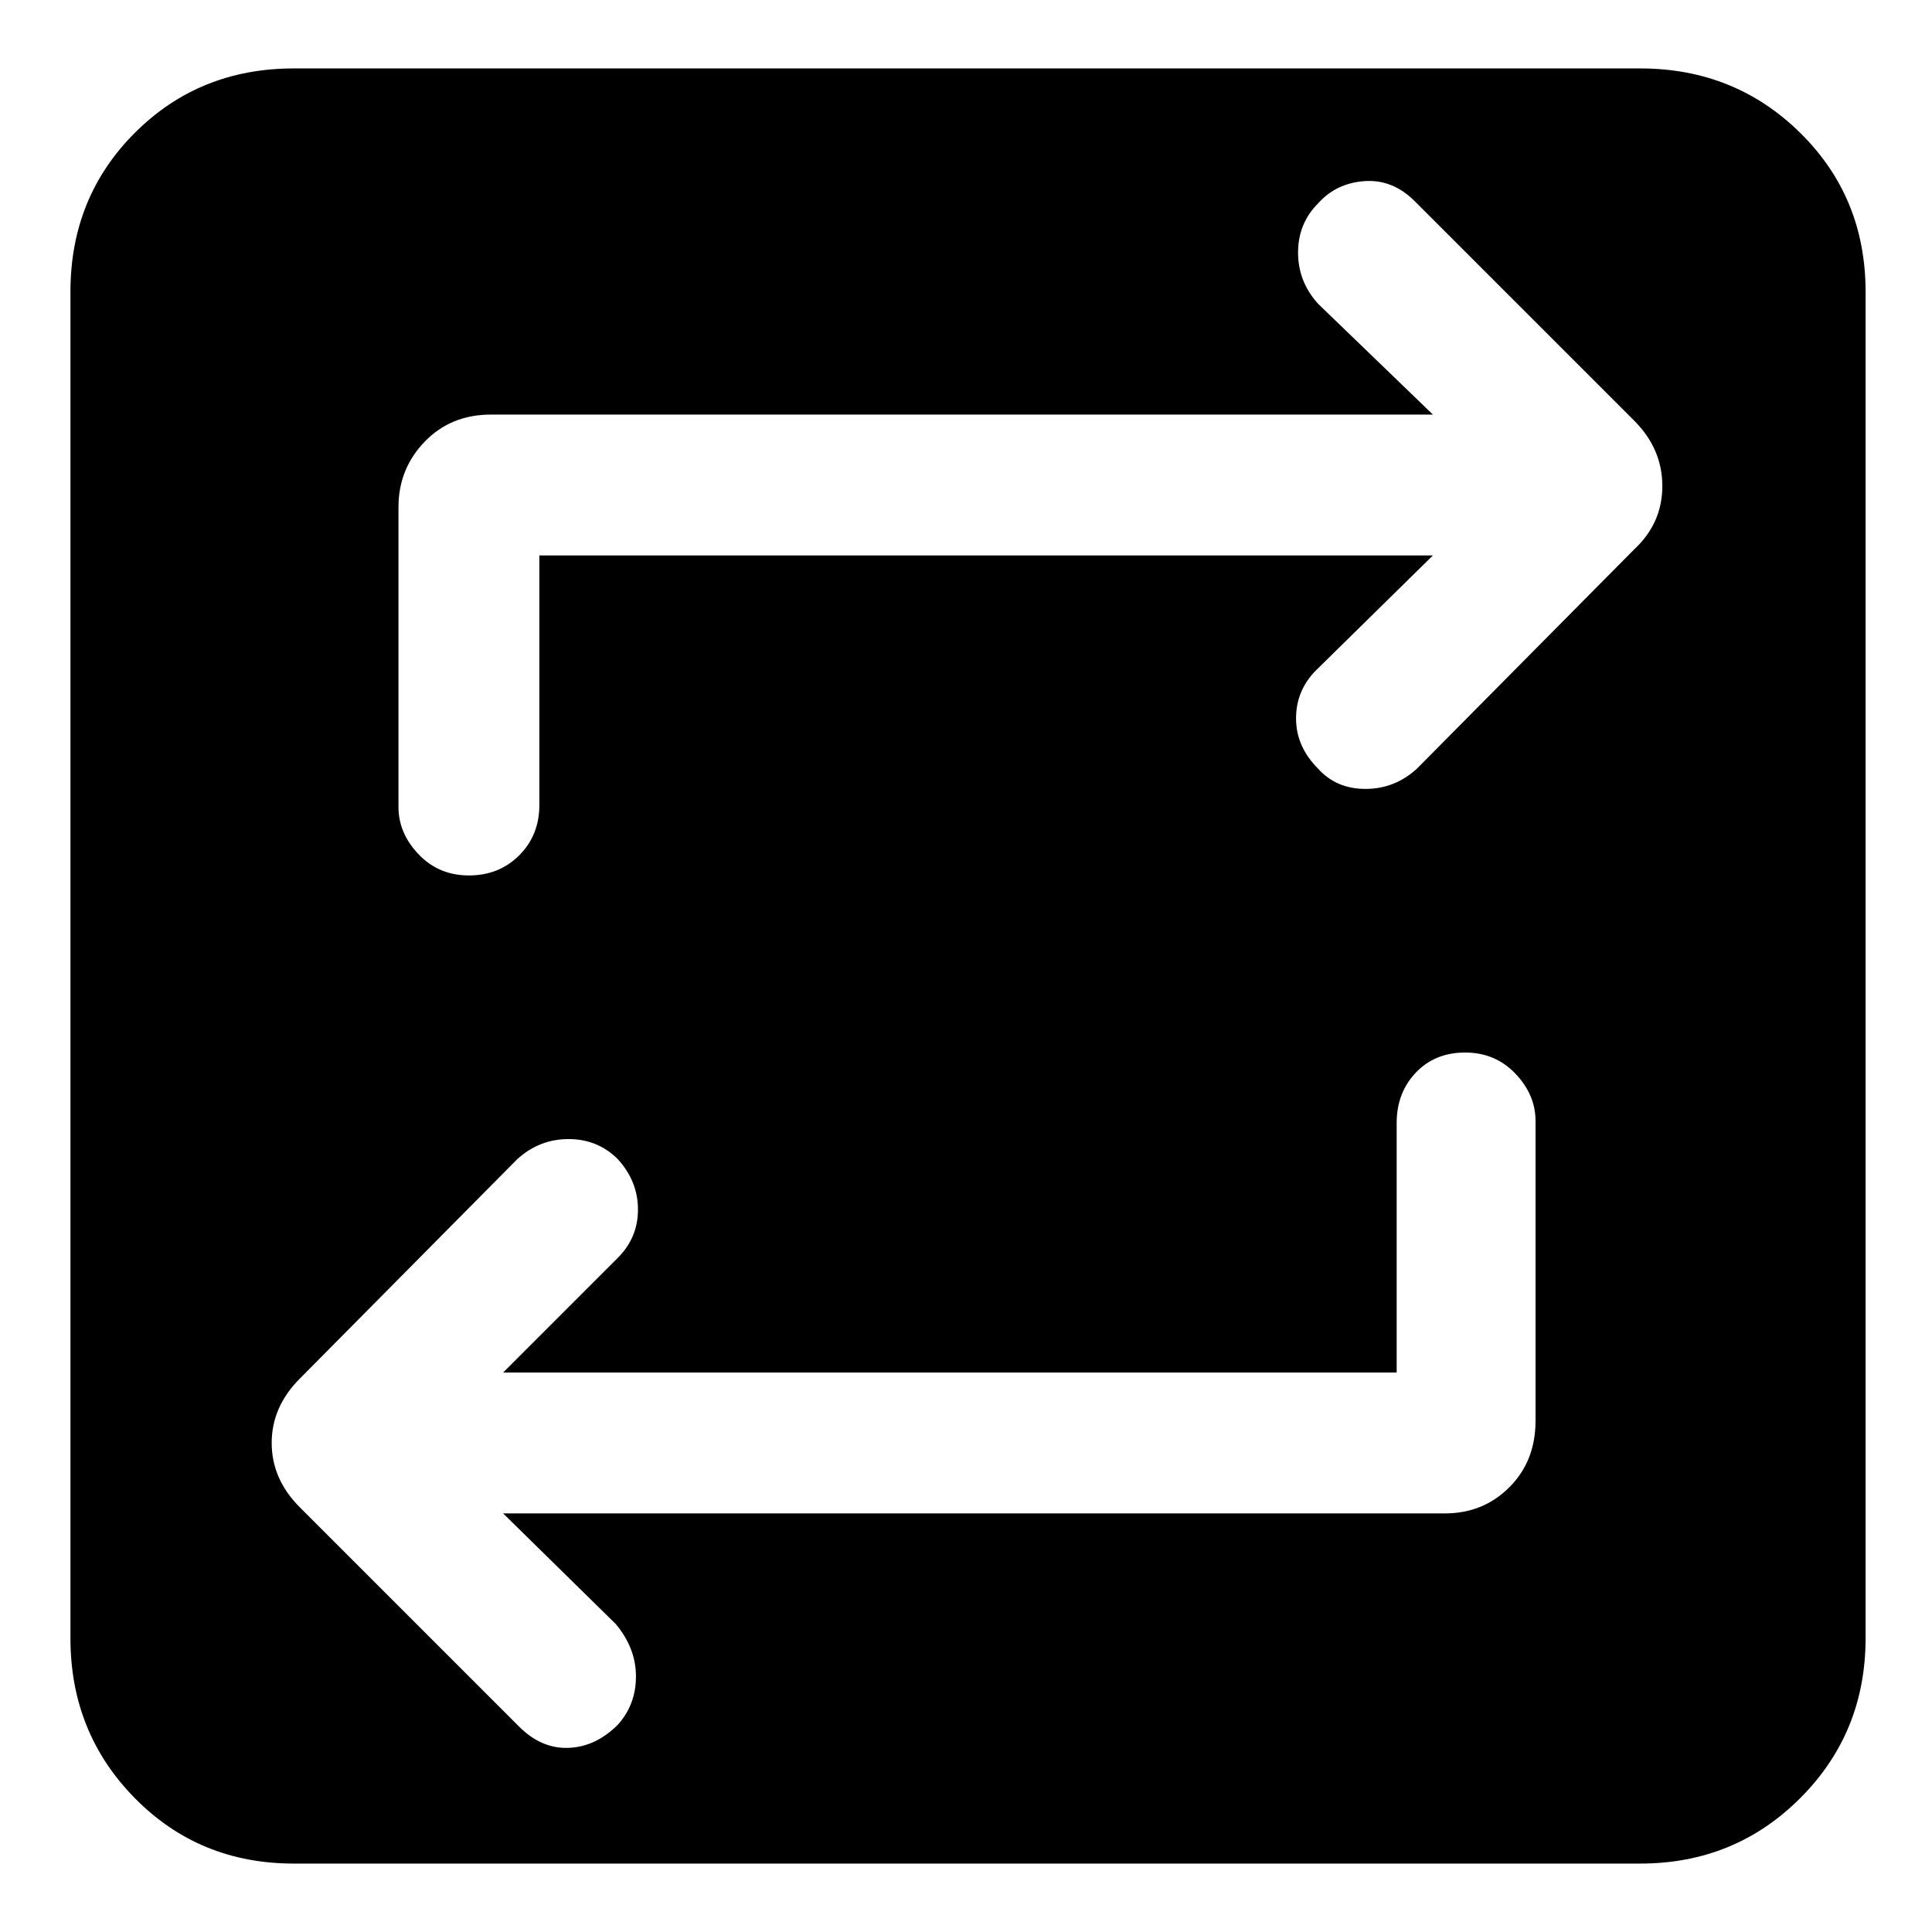<svg xmlns="http://www.w3.org/2000/svg" height="48" width="48"><path d="M7.3 46.3q-2.35 0-3.95-1.625T1.75 40.7V7.25q0-2.35 1.6-3.95T7.3 1.7h33.45q2.35 0 3.975 1.6t1.625 3.95V40.7q0 2.35-1.625 3.975T40.75 46.3Zm27.4-12.2H12.5l2.85-2.85q.5-.5.5-1.2t-.5-1.25q-.5-.5-1.225-.5-.725 0-1.275.5l-5.4 5.45q-.7.7-.7 1.6 0 .9.7 1.6l5.45 5.45q.55.55 1.225.525.675-.025 1.225-.575.45-.5.45-1.2t-.5-1.3l-2.8-2.75h23.4q.95 0 1.6-.65.65-.65.65-1.65v-7.45q0-.65-.5-1.175t-1.25-.525q-.75 0-1.225.5-.475.5-.475 1.25ZM13.4 13.8h22.2l-2.9 2.85q-.5.5-.5 1.2t.55 1.25q.45.5 1.175.5.725 0 1.275-.5l5.4-5.45q.7-.65.7-1.575 0-.925-.7-1.625L35.15 5q-.55-.55-1.25-.5-.7.05-1.15.55-.5.5-.5 1.225 0 .725.5 1.275l2.85 2.75H12.2q-1 0-1.65.675-.65.675-.65 1.625v7.45q0 .65.5 1.175t1.25.525q.75 0 1.25-.5t.5-1.25Z"/></svg>
